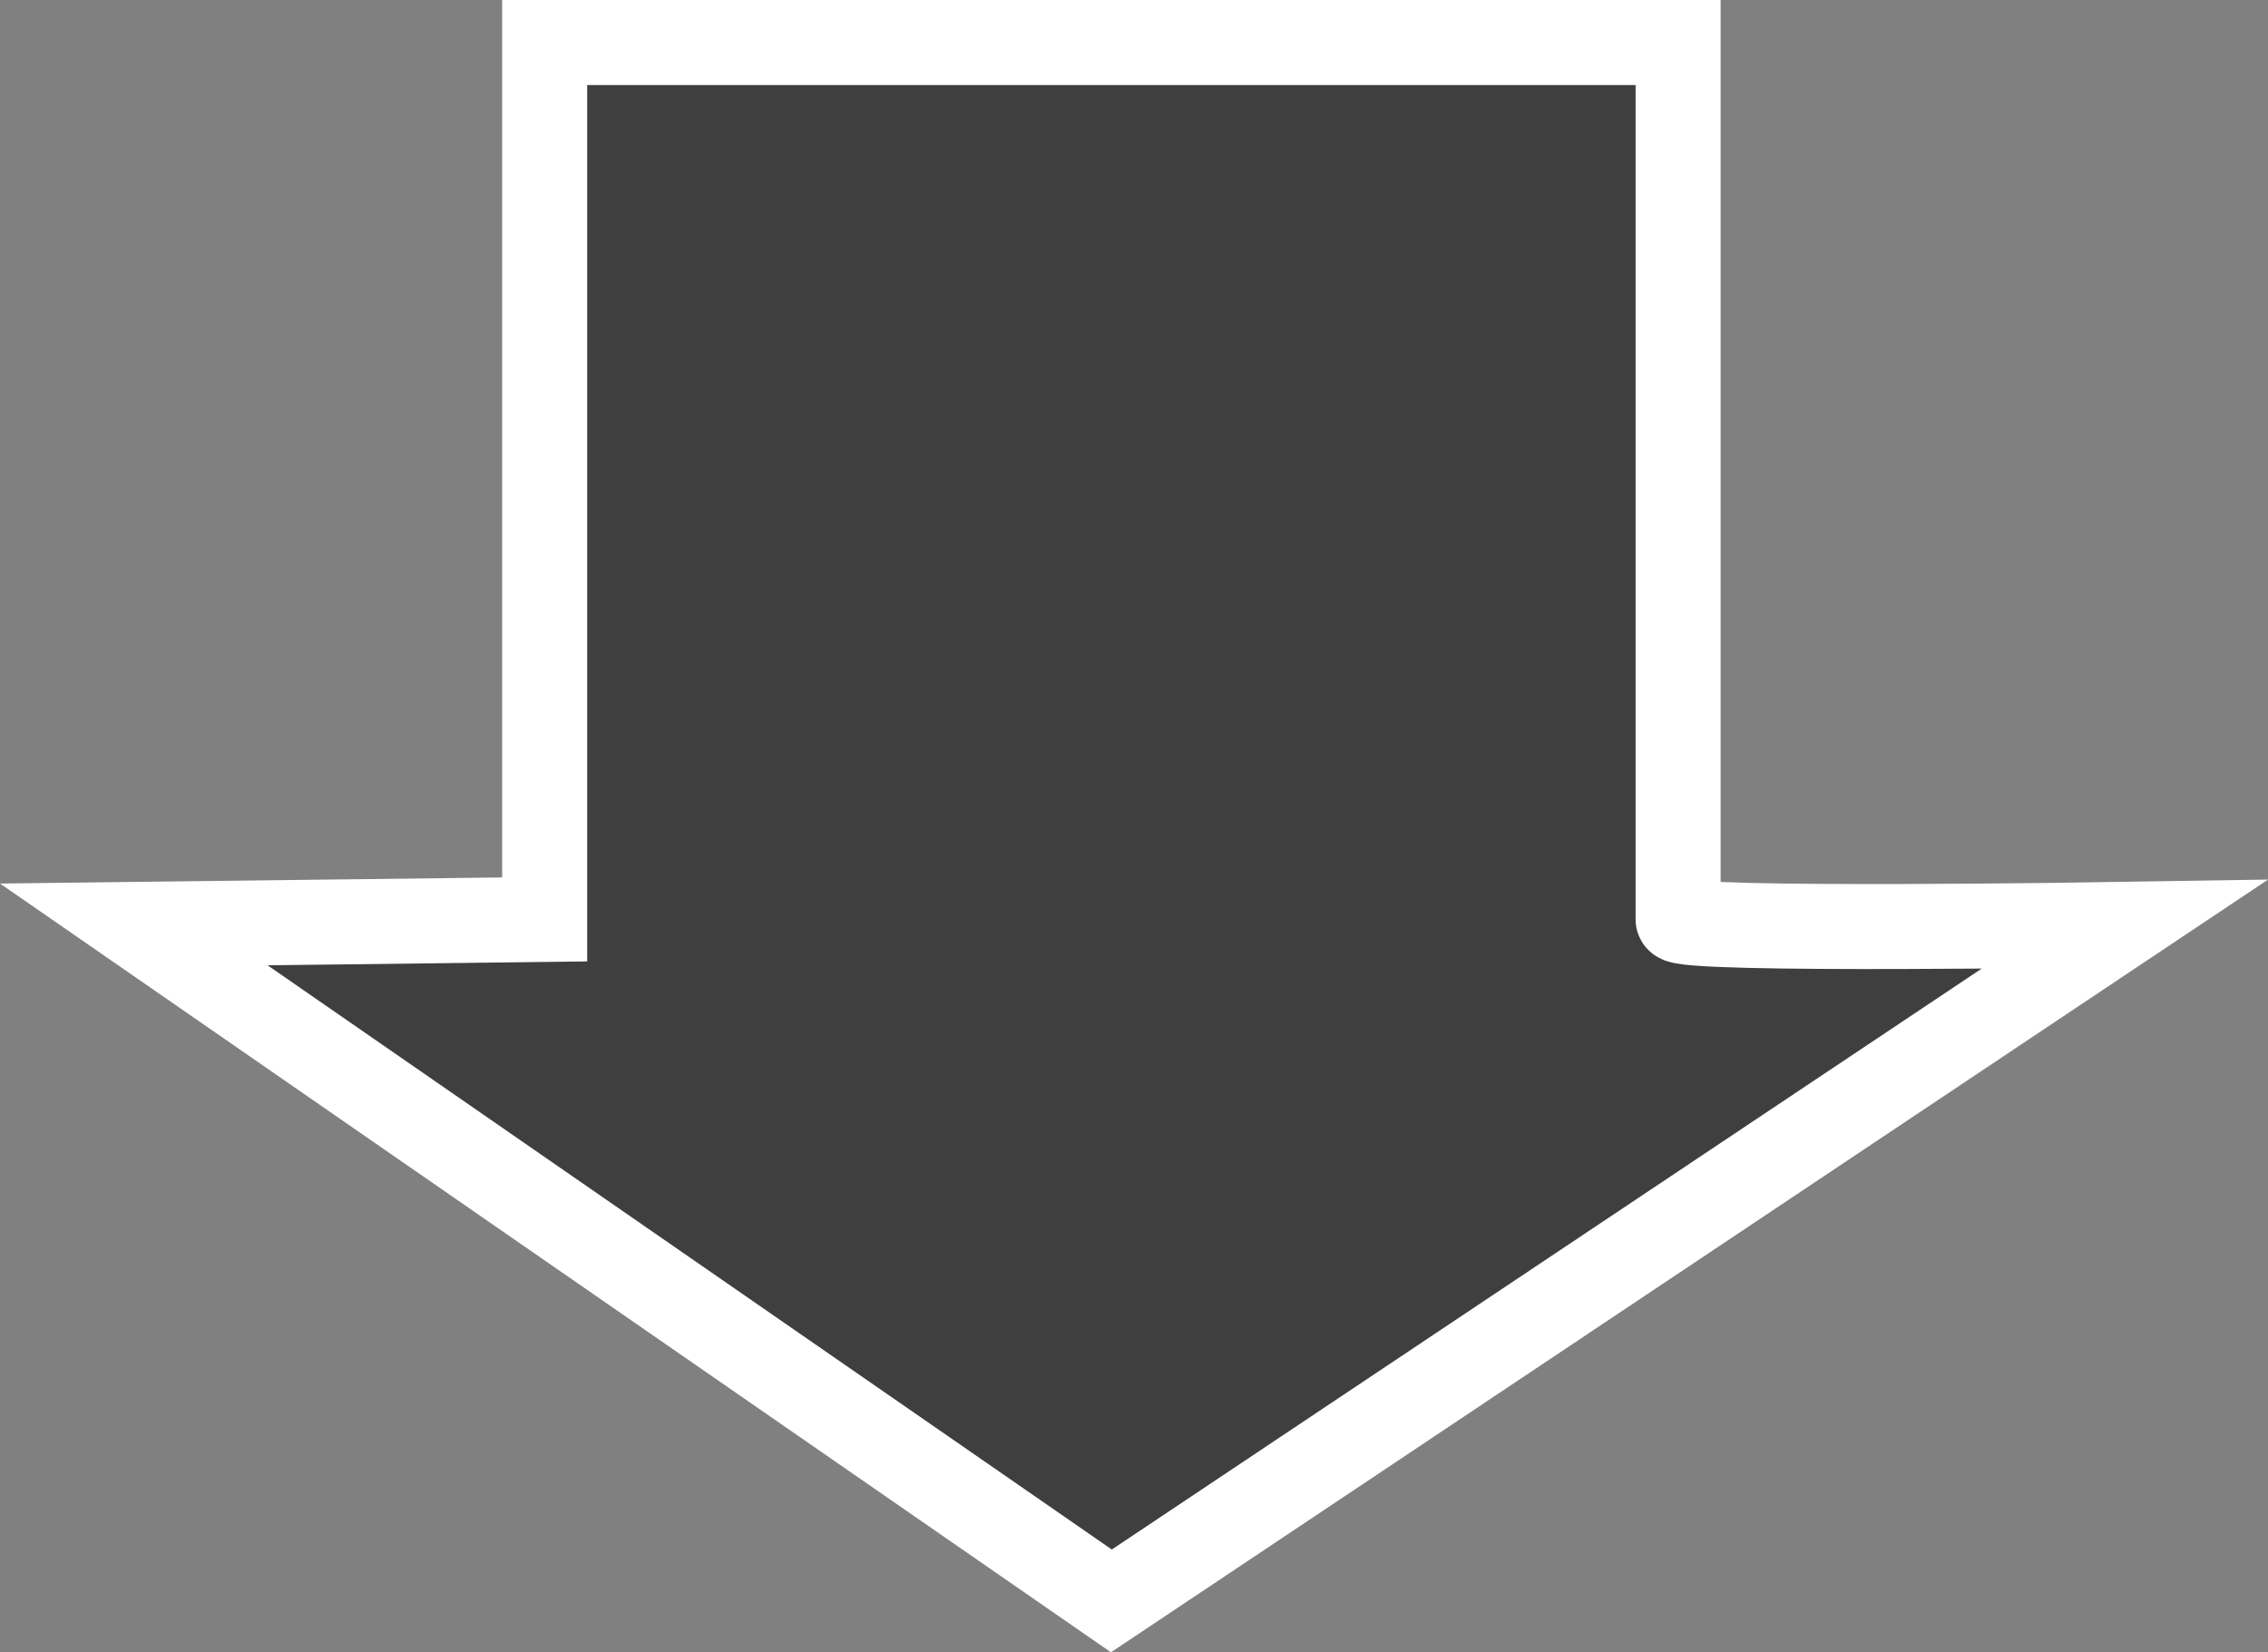 <svg version="1.1" xmlns="http://www.w3.org/2000/svg" xmlns:xlink="http://www.w3.org/1999/xlink" width="40.02" height="29.157" viewBox="0,0,40.02,29.157"><rect x="0" y="0" width="40.02" height="29.157" fill="#808080" stroke="none"/><g transform="translate(-353.577,-165.5)"><g fill-opacity="0.506" fill="#000000" stroke="#ffffff" stroke-width="1.5" stroke-miterlimit="10"><path d="M383.188,166.25c0,0 0,11.705 0,15.474c0,0.216 7.875,0.088 7.875,0.088l-17.875,11.937l-17.25,-11.937l7.25,-0.088v-15.474z"/></g></g></svg>